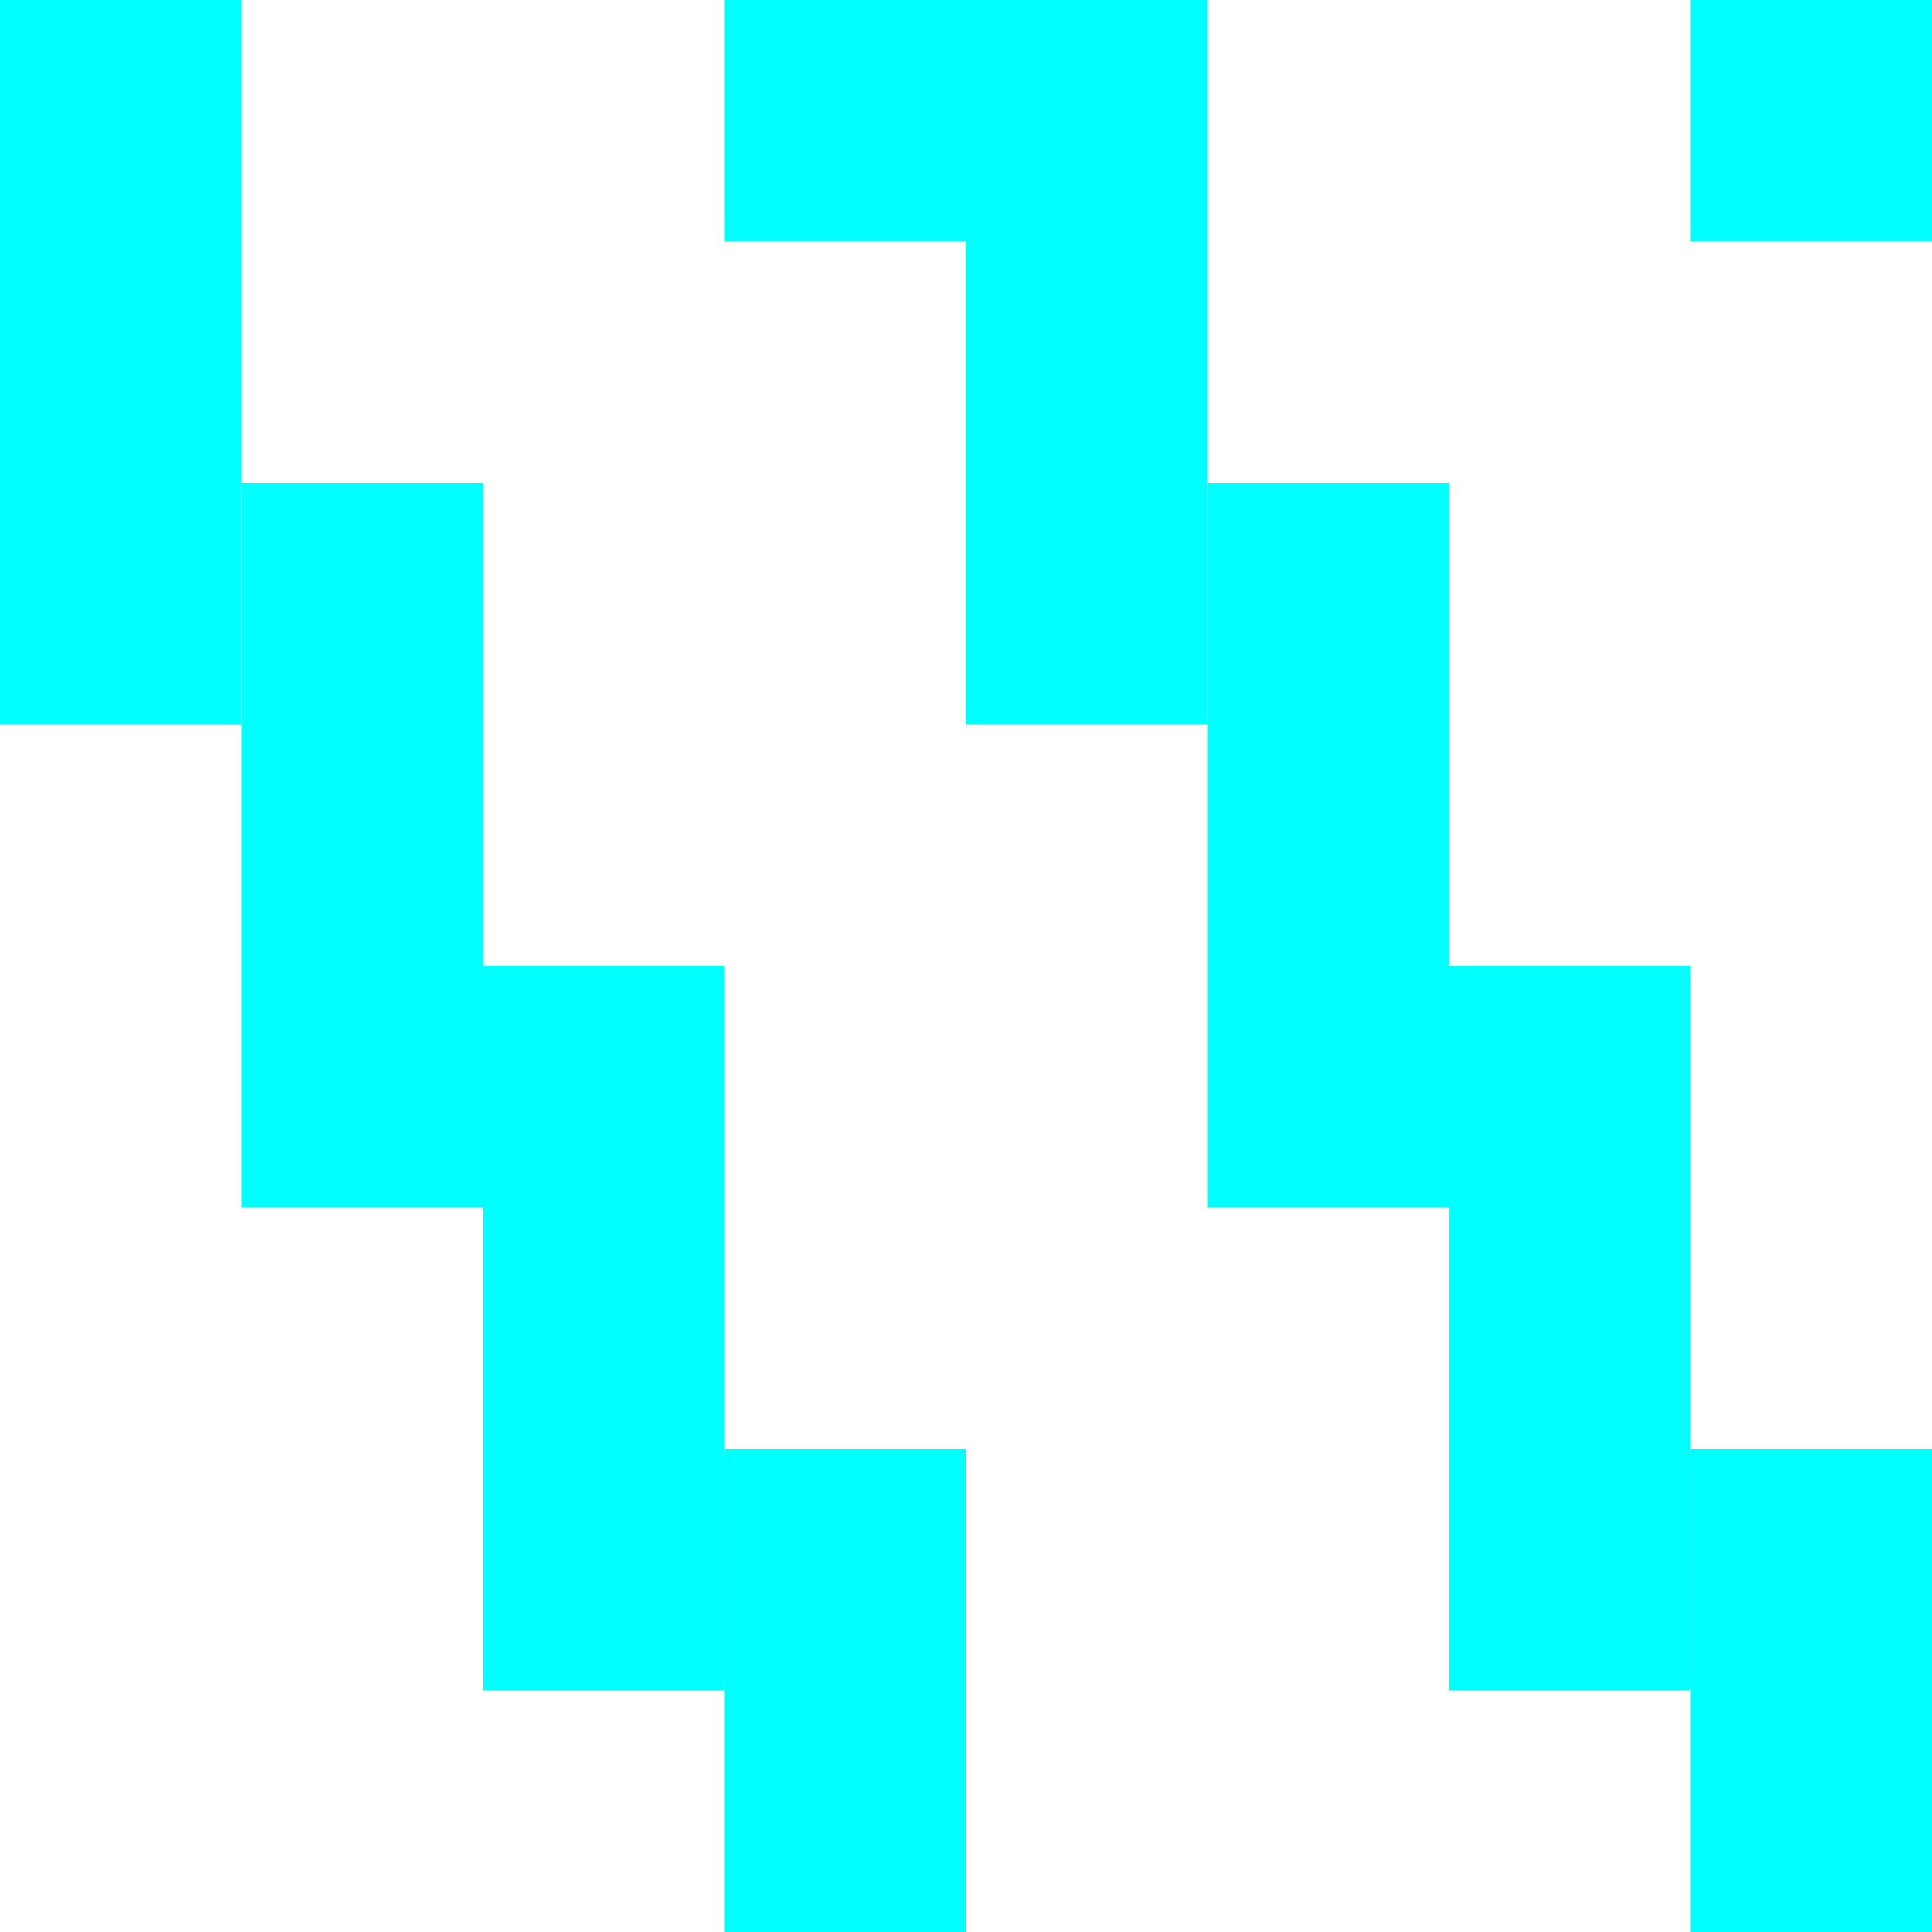 <svg height="8" version="1.1" viewBox="0 0 8 8" width="8">
  <rect fill="#00FFFF" height="3" width="1" x="0" y="0"/>
  <rect fill="#00FFFF" height="3" width="1" x="2" y="4"/>
  <rect fill="#00FFFF" height="3" width="1" x="4" y="0"/>
  <rect fill="#00FFFF" height="3" width="1" x="6" y="4"/>
  <rect fill="#00FFFF" height="3" width="1" x="1" y="2"/>
  <rect fill="#00FFFF" height="2" width="1" x="3" y="6"/>
  <rect fill="#00FFFF" height="1" width="1" x="3" y="0"/>
  <rect fill="#00FFFF" height="3" width="1" x="5" y="2"/>
  <rect fill="#00FFFF" height="2" width="1" x="7" y="6"/>
  <rect fill="#00FFFF" height="1" width="1" x="7" y="0"/>
</svg>

